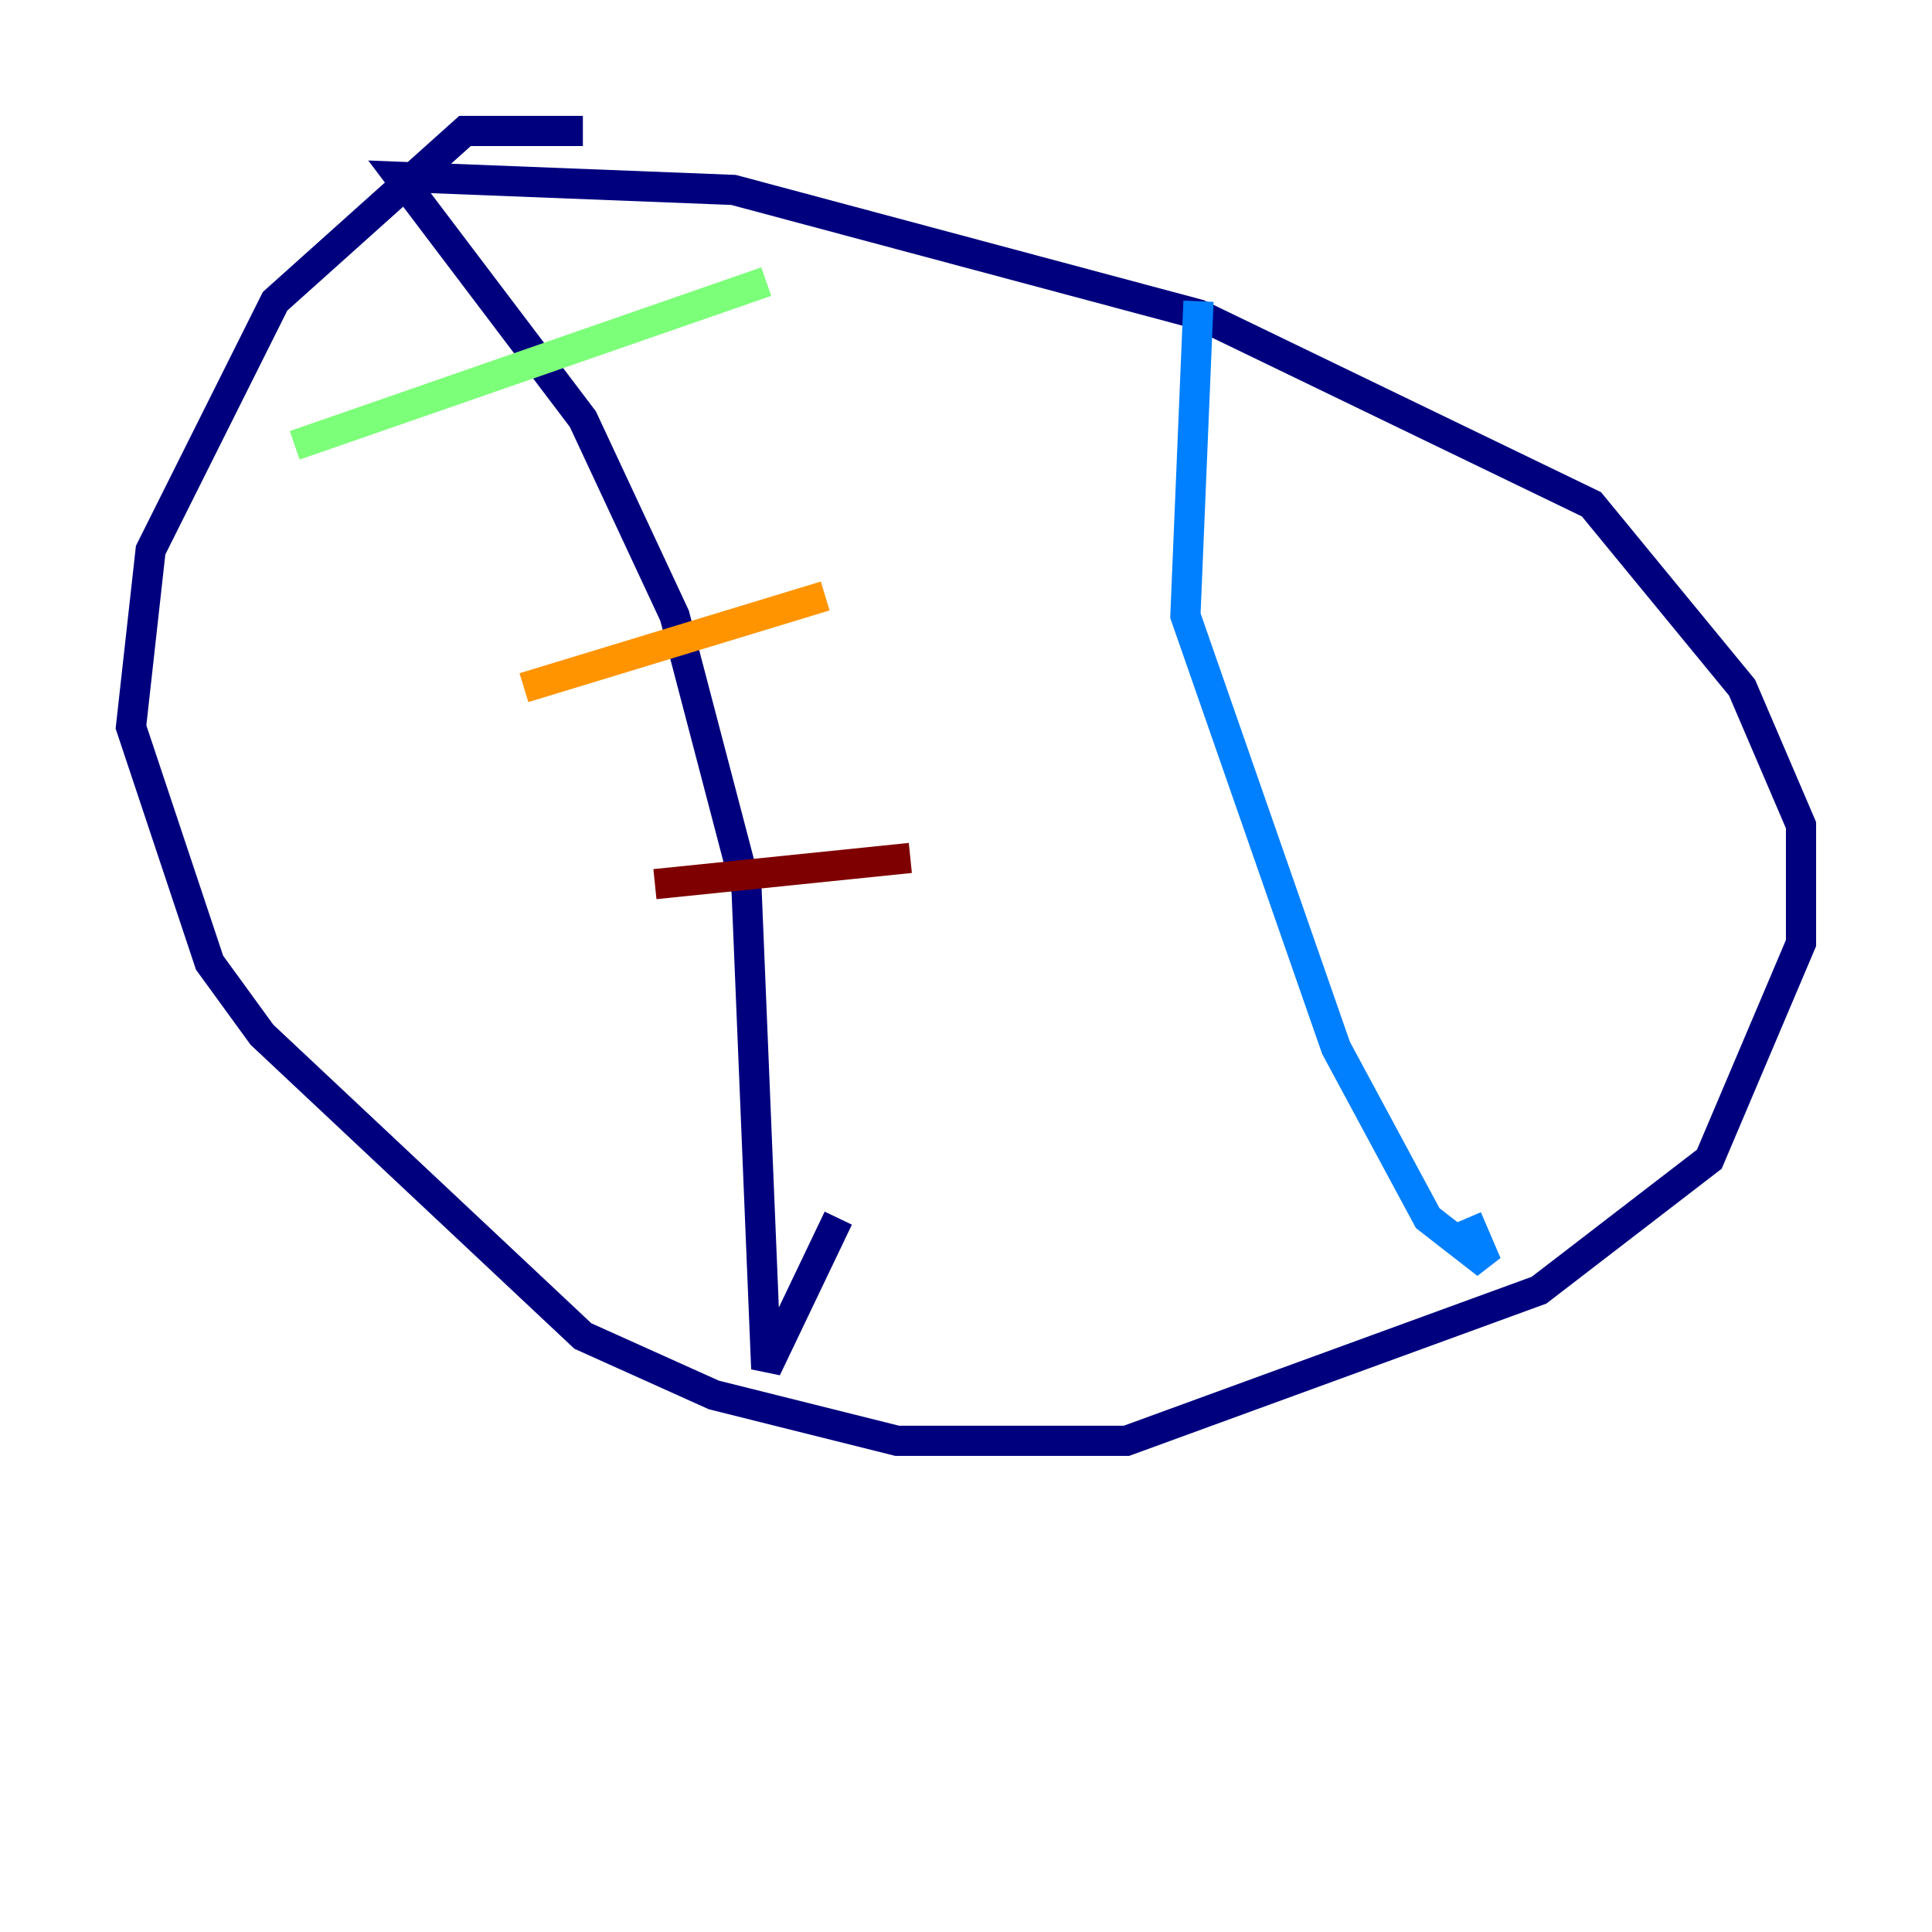 <?xml version="1.0" encoding="utf-8" ?>
<svg baseProfile="tiny" height="128" version="1.2" viewBox="0,0,128,128" width="128" xmlns="http://www.w3.org/2000/svg" xmlns:ev="http://www.w3.org/2001/xml-events" xmlns:xlink="http://www.w3.org/1999/xlink"><defs /><polyline fill="none" points="38.617,8.678 30.807,8.678 18.224,19.959 9.98,36.447 8.678,48.163 13.885,63.783 17.356,68.556 38.617,88.515 47.295,92.42 59.444,95.458 74.63,95.458 101.966,85.478 113.248,76.8 119.322,62.481 119.322,54.671 115.417,45.559 105.437,33.41 79.403,20.827 48.597,12.583 26.468,11.715 38.617,27.77 44.691,40.786 49.464,59.01 50.766,90.685 55.539,80.705" stroke="#00007f" stroke-width="2" /><polyline fill="none" points="79.403,19.959 78.536,40.786 88.515,69.424 94.59,80.705 98.495,83.742 97.193,80.705" stroke="#0080ff" stroke-width="2" /><polyline fill="none" points="19.525,29.505 50.766,18.658" stroke="#7cff79" stroke-width="2" /><polyline fill="none" points="34.712,45.559 54.671,39.485" stroke="#ff9400" stroke-width="2" /><polyline fill="none" points="43.39,58.576 60.312,56.841" stroke="#7f0000" stroke-width="2" /></svg>